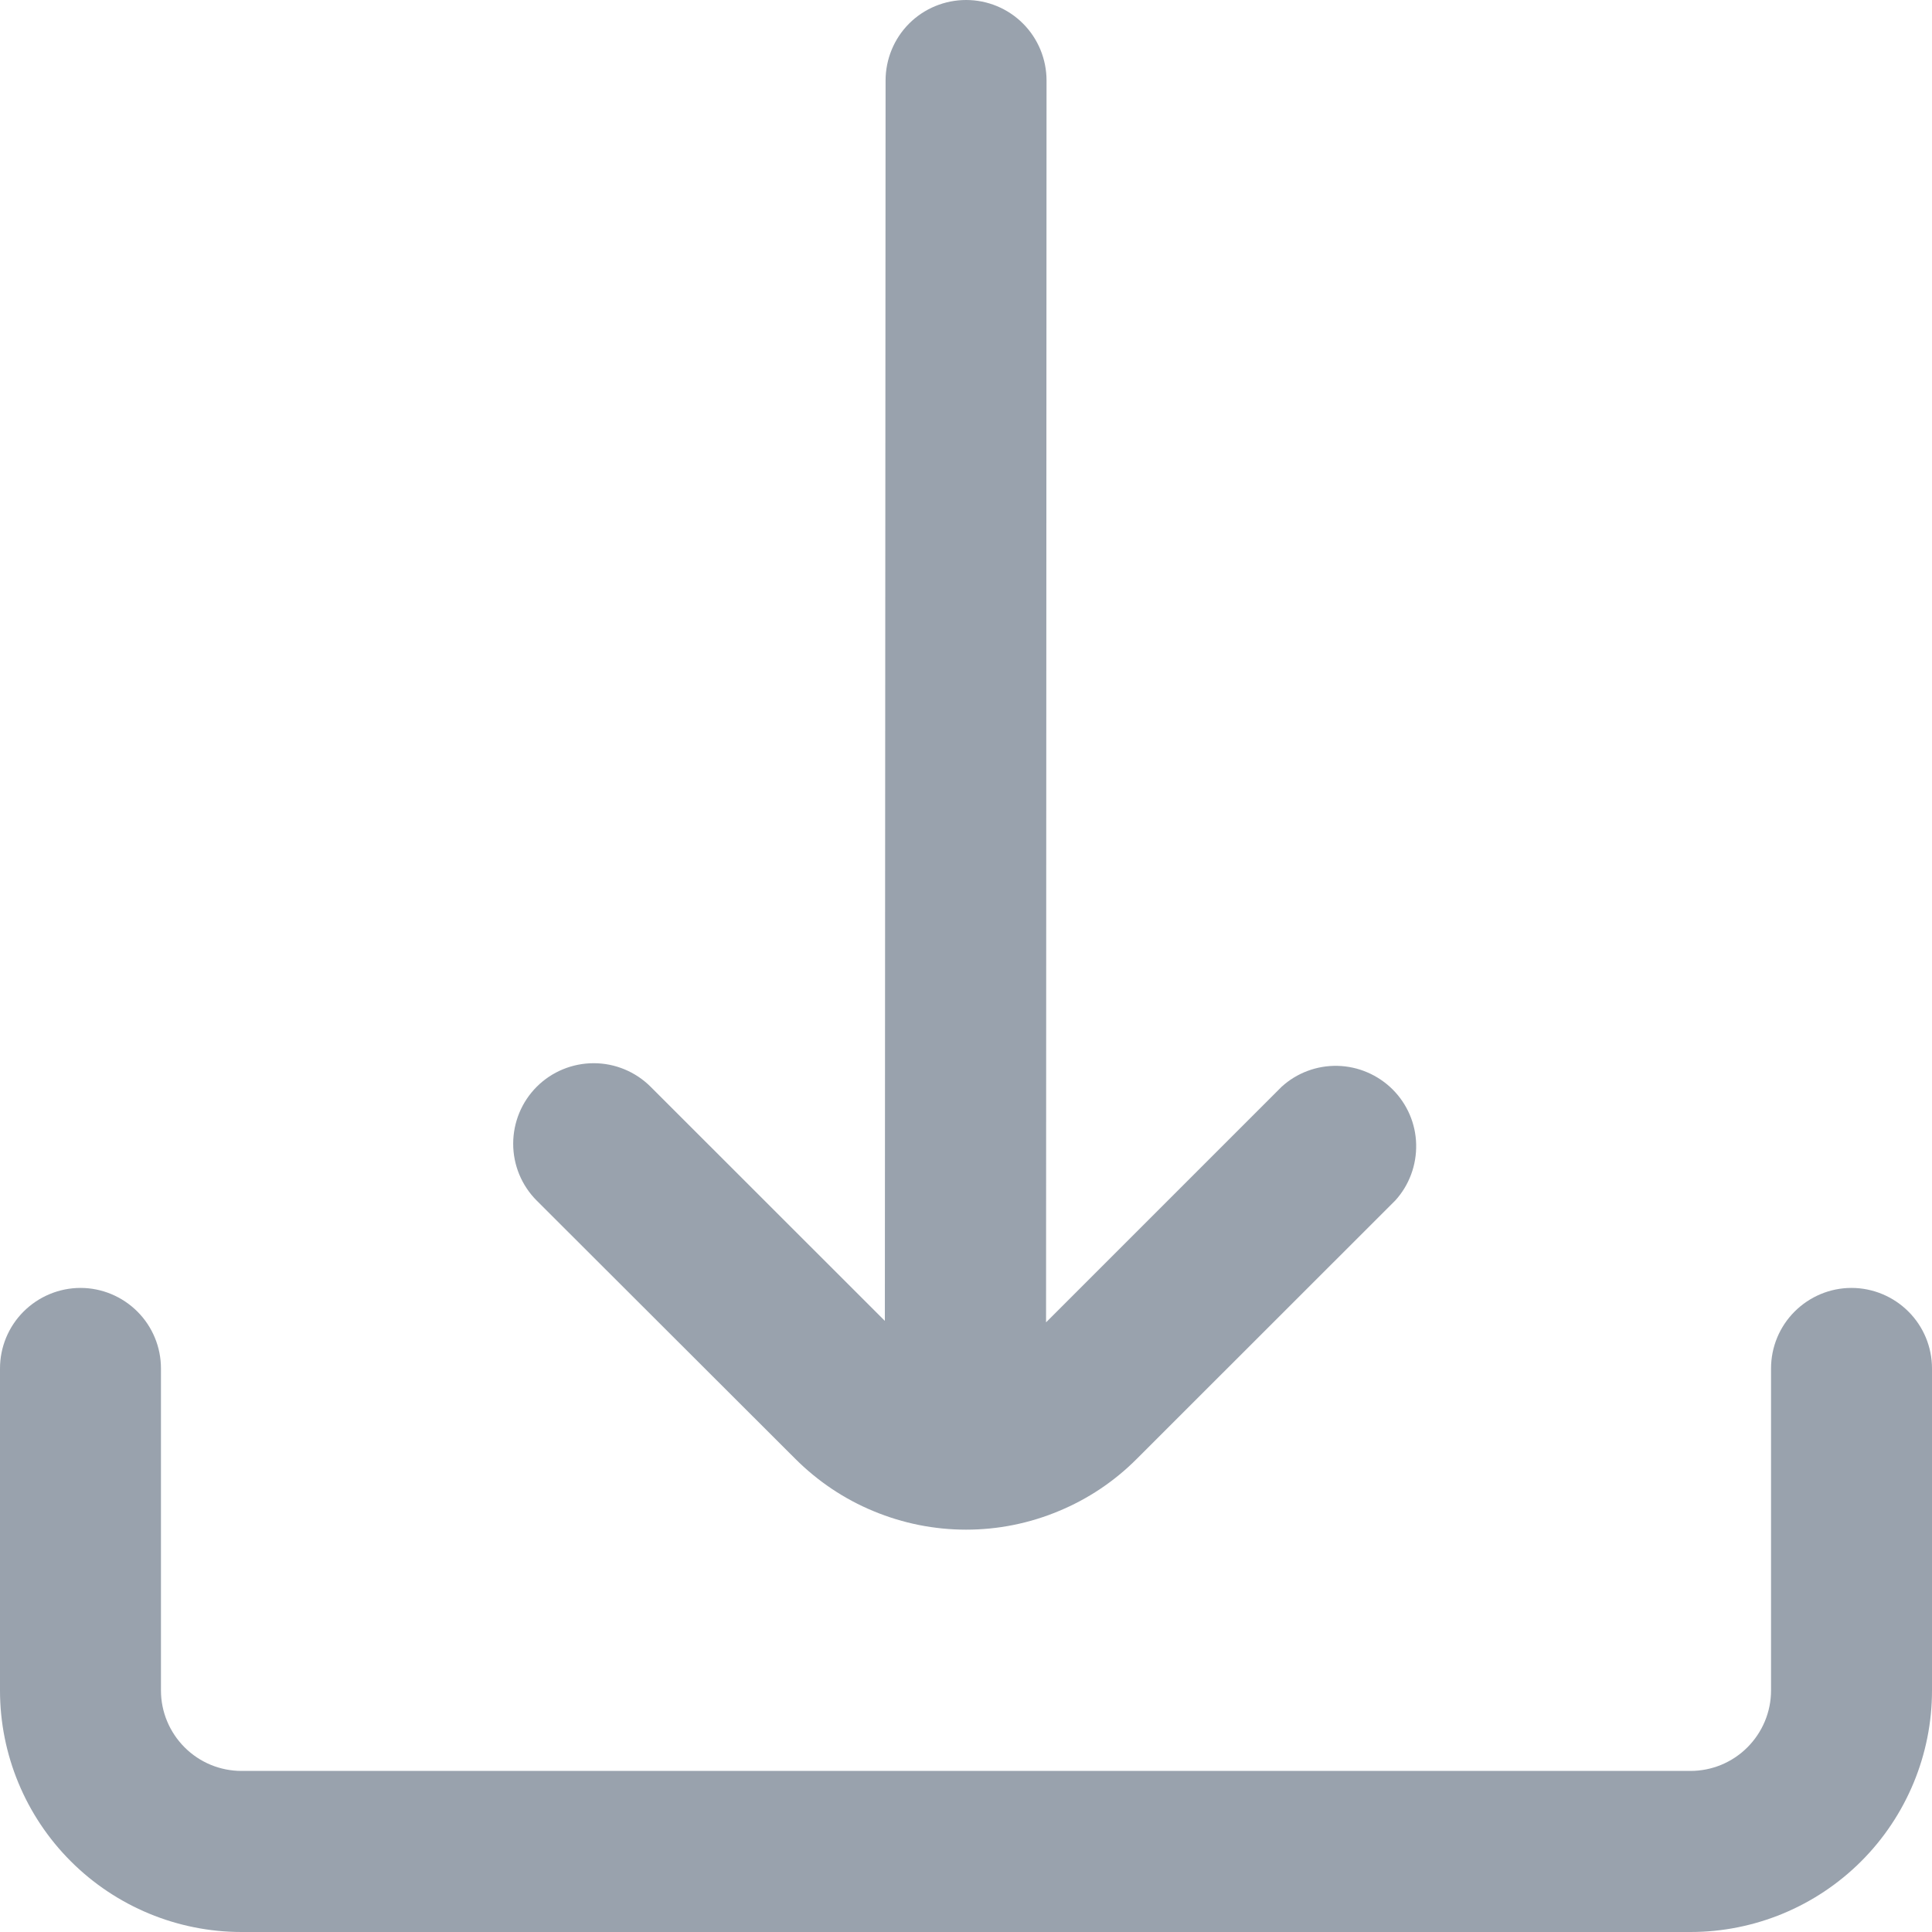 <svg width="16" height="16" viewBox="0 0 16 16" fill="none" xmlns="http://www.w3.org/2000/svg">
<g clip-path="url(#clip0_2344_26587)">
<path d="M6.586 12.081C6.772 12.267 6.992 12.415 7.235 12.515C7.478 12.616 7.738 12.668 8.001 12.668C8.264 12.668 8.524 12.616 8.766 12.515C9.009 12.415 9.23 12.267 9.415 12.081L11.556 9.941C11.671 9.814 11.732 9.648 11.728 9.476C11.724 9.305 11.654 9.143 11.533 9.022C11.411 8.901 11.248 8.831 11.077 8.827C10.906 8.823 10.74 8.885 10.614 9L8.663 10.951L8.667 0.667C8.667 0.49 8.597 0.32 8.472 0.195C8.347 0.07 8.178 0 8.001 0V0C7.824 0 7.654 0.07 7.529 0.195C7.404 0.32 7.334 0.49 7.334 0.667L7.328 10.939L5.388 9C5.263 8.875 5.093 8.805 4.917 8.805C4.74 8.805 4.57 8.875 4.445 9C4.32 9.125 4.25 9.295 4.25 9.472C4.25 9.649 4.32 9.818 4.445 9.943L6.586 12.081Z" fill="#99A2AD"/>
<path d="M15.333 10.666C15.156 10.666 14.987 10.737 14.862 10.862C14.737 10.987 14.667 11.156 14.667 11.333V14C14.667 14.177 14.596 14.346 14.471 14.471C14.346 14.596 14.177 14.666 14 14.666H2C1.823 14.666 1.654 14.596 1.529 14.471C1.404 14.346 1.333 14.177 1.333 14V11.333C1.333 11.156 1.263 10.987 1.138 10.862C1.013 10.737 0.843 10.666 0.667 10.666V10.666C0.49 10.666 0.32 10.737 0.195 10.862C0.07 10.987 0 11.156 0 11.333L0 14C0 14.53 0.211 15.039 0.586 15.414C0.961 15.789 1.47 16 2 16H14C14.53 16 15.039 15.789 15.414 15.414C15.789 15.039 16 14.53 16 14V11.333C16 11.156 15.93 10.987 15.805 10.862C15.68 10.737 15.51 10.666 15.333 10.666Z" fill="#99A2AD"/>
</g>
<defs>
<clipPath id="clip0_2344_26587">
<rect width="16" height="16" fill="white"/>
</clipPath>
</defs>
</svg>
